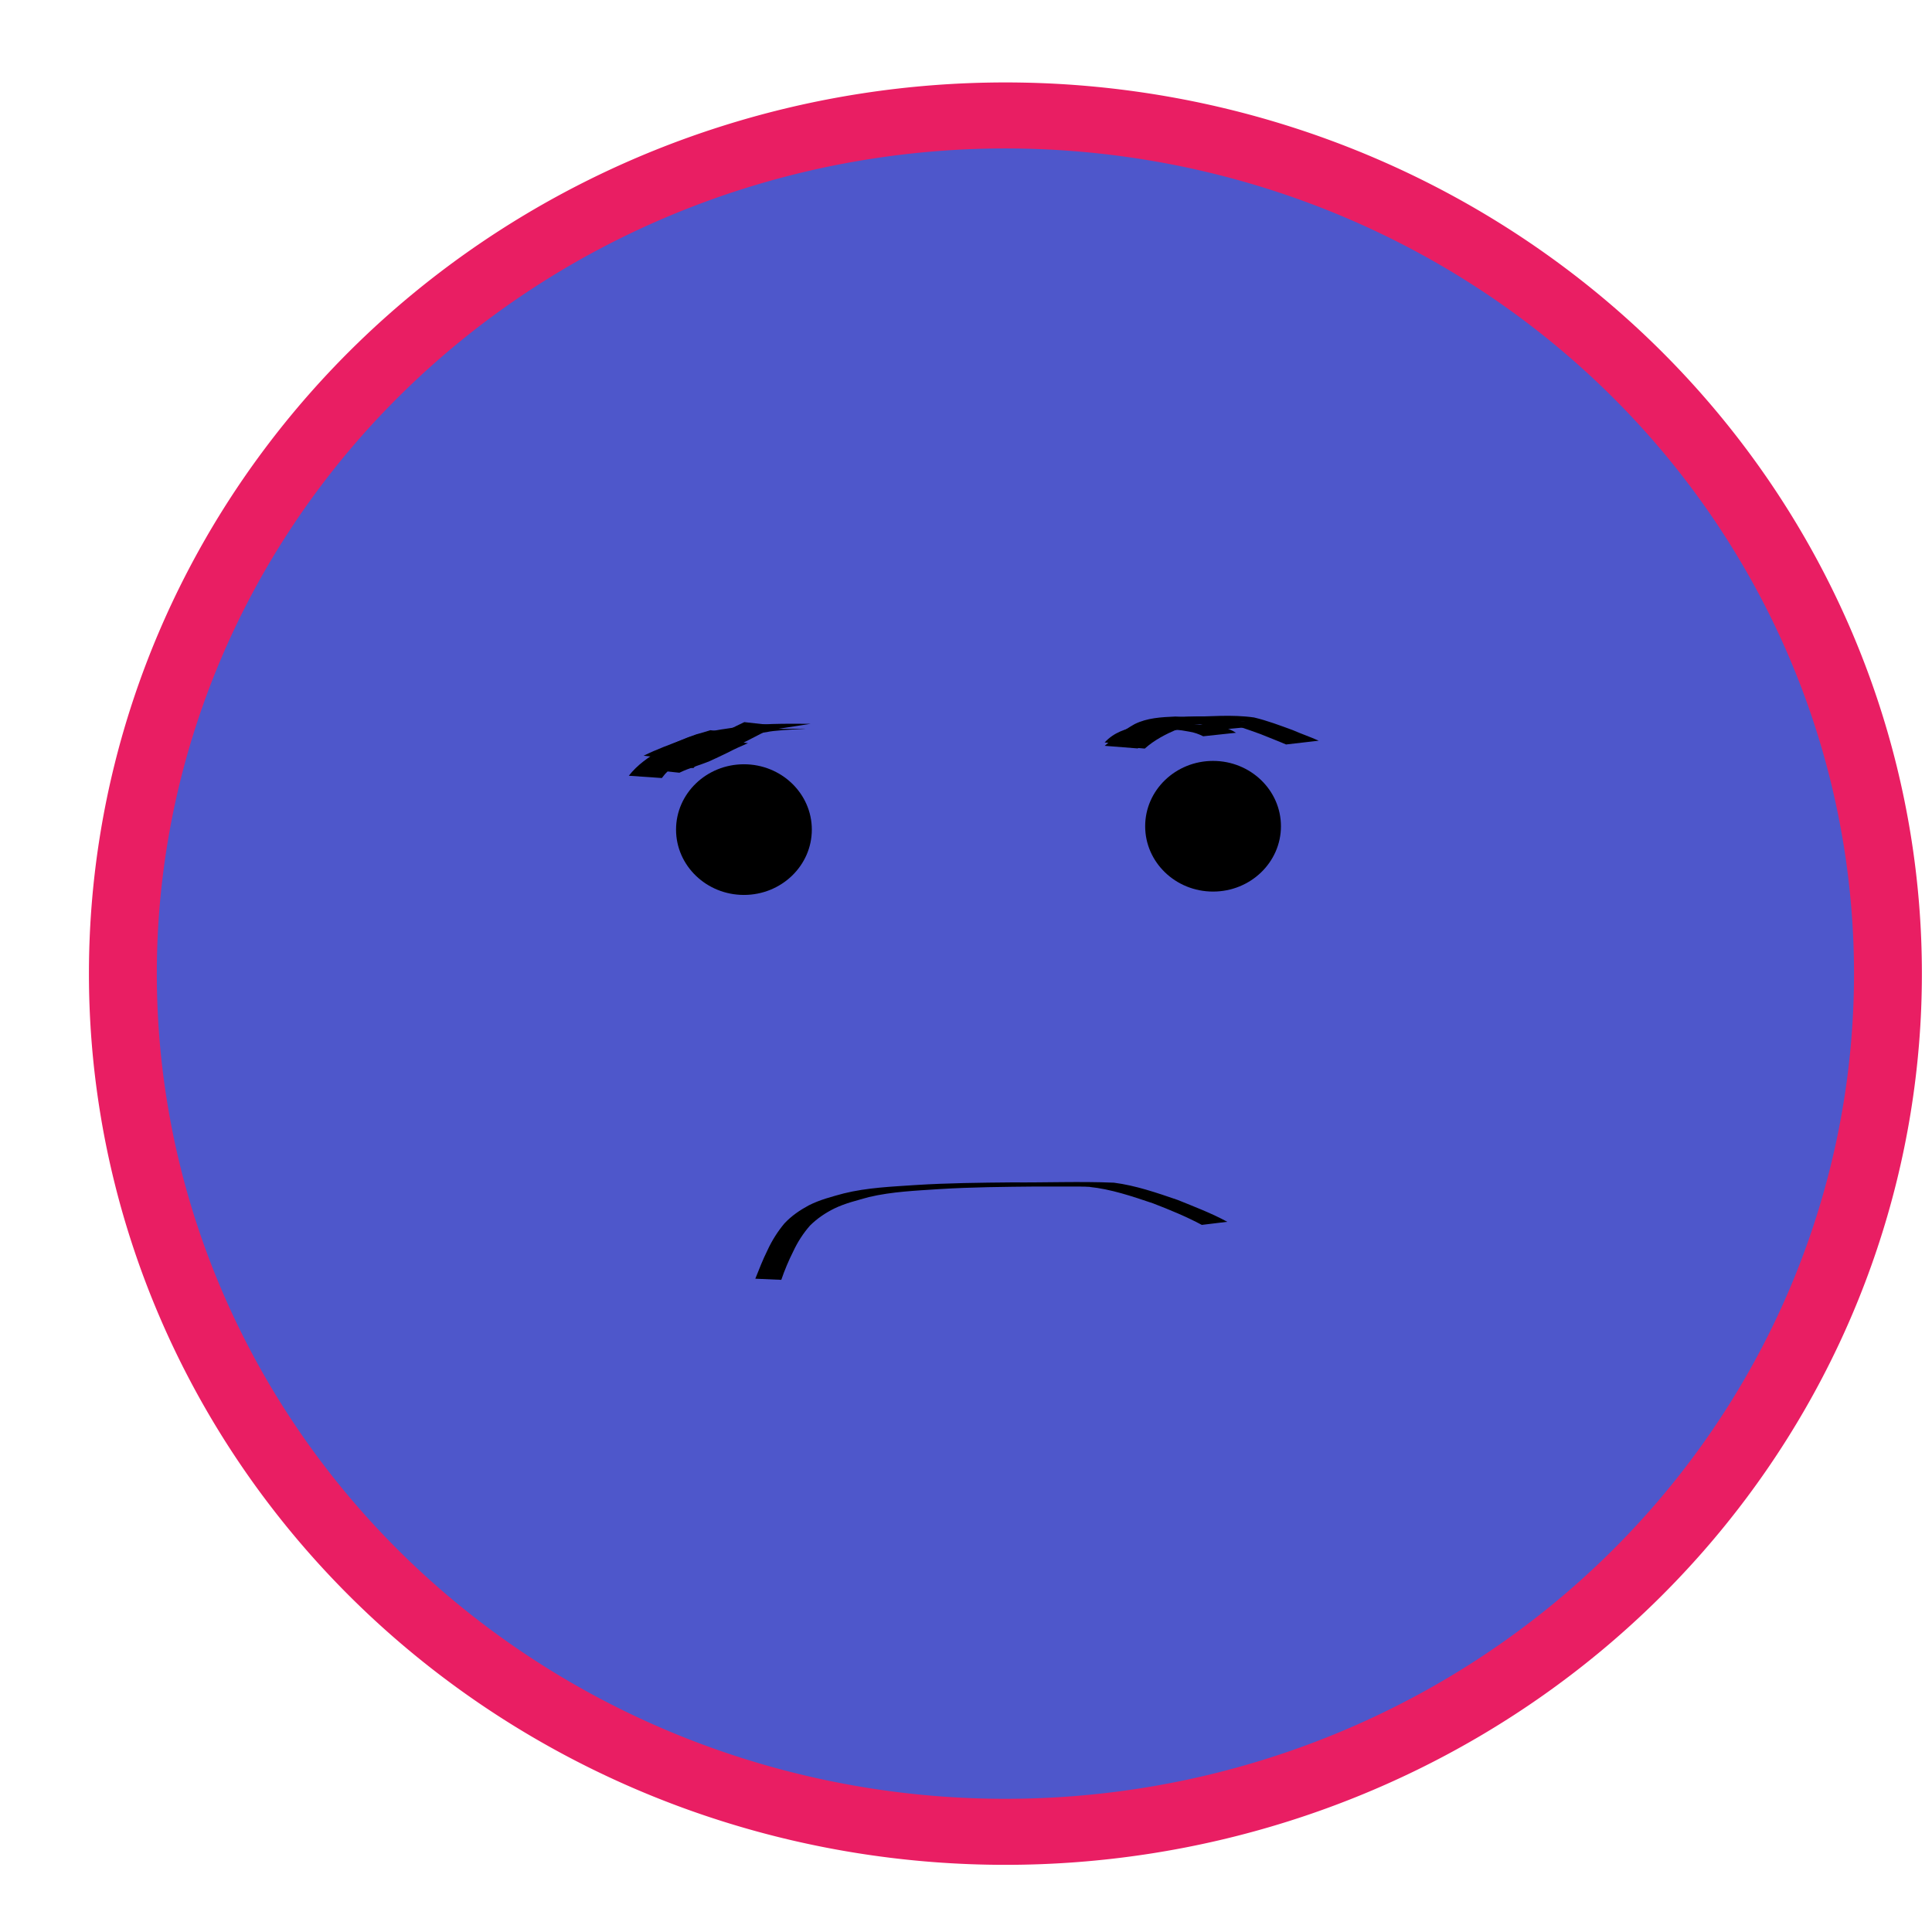 <?xml version="1.0" encoding="UTF-8" standalone="no"?>
<!-- Created with Inkscape (http://www.inkscape.org/) -->

<svg
   xmlns:dc="http://purl.org/dc/elements/1.1/"
   xmlns:cc="http://creativecommons.org/ns#"
   xmlns:rdf="http://www.w3.org/1999/02/22-rdf-syntax-ns#"
   xmlns:svg="http://www.w3.org/2000/svg"
   xmlns="http://www.w3.org/2000/svg"
   xmlns:sodipodi="http://sodipodi.sourceforge.net/DTD/sodipodi-0.dtd"
   xmlns:inkscape="http://www.inkscape.org/namespaces/inkscape"
   width="65"
   height="65"
   id="svg5310"
   version="1.1"
   inkscape:version="0.48.4 r9939"
   sodipodi:docname="sadness.svg">
  <defs
     id="defs5312" />
  <sodipodi:namedview
     id="base"
     pagecolor="#ffffff"
     bordercolor="#666666"
     borderopacity="1.0"
     inkscape:pageopacity="0.0"
     inkscape:pageshadow="2"
     inkscape:zoom="8.8703125"
     inkscape:cx="0.073835838"
     inkscape:cy="29.043228"
     inkscape:document-units="px"
     inkscape:current-layer="layer1"
     showgrid="false"
     inkscape:window-width="1920"
     inkscape:window-height="978"
     inkscape:window-x="0"
     inkscape:window-y="31"
     inkscape:window-maximized="1"
     inkscape:object-paths="true" />
  <g
     inkscape:label="Layer 1"
     inkscape:groupmode="layer"
     id="layer1"
     transform="translate(0,-987.362)">
    <path
       transform="matrix(2.284,0,0,2.221,-7.286,982.362)"
       d="M 31,17 A 13,13 0 1 1 5,17 13,13 0 1 1 31,17 z"
       sodipodi:ry="13"
       sodipodi:rx="13"
       sodipodi:cy="17"
       sodipodi:cx="18"
       id="path5278-7"
       style="fill:#000eb4;fill-opacity:0.692;stroke:#e91e63;stroke-opacity:1;display:inline"
       sodipodi:type="arc" />
    <path
       style="fill:#000000;fill-opacity:1;stroke:none"
       id="path6275"
       d="m 25.412,1030.382 c 0.129,-0.325 0.256,-0.648 0.41,-0.959 0.152,-0.328 0.342,-0.629 0.569,-0.9 0.238,-0.256 0.523,-0.448 0.821,-0.609 0.375,-0.19 0.777,-0.292 1.176,-0.401 0.792,-0.196 1.609,-0.227 2.417,-0.282 1.081,-0.068 2.163,-0.079 3.245,-0.089 1.142,0.01 2.285,-0.038 3.426,0.01 0.733,0.094 1.445,0.34 2.147,0.581 0.561,0.228 1.131,0.443 1.668,0.735 0,0 -0.857,0.104 -0.857,0.104 l 0,0 c -0.53,-0.283 -1.084,-0.51 -1.64,-0.724 -0.703,-0.237 -1.417,-0.481 -2.153,-0.555 -0.638,-0.02 -0.229,0 0.136,-0.011 0.139,0 -0.279,-3e-4 -0.418,-4e-4 -0.499,0 -0.999,0 -1.498,0 -1.08,0.01 -2.16,0.019 -3.238,0.085 -0.798,0.054 -1.604,0.084 -2.388,0.269 -0.392,0.112 -0.791,0.203 -1.163,0.384 -0.297,0.146 -0.577,0.334 -0.819,0.574 -0.229,0.26 -0.418,0.554 -0.568,0.876 -0.154,0.307 -0.287,0.623 -0.399,0.951 0,0 -0.873,-0.038 -0.873,-0.038 z"
       inkscape:connector-curvature="0" />
    <path
       transform="matrix(2.284,0,0,2.198,52.437,1004.283)"
       d="m -11,5 c 0,0.552 -0.448,1 -1,1 -0.552,0 -1,-0.448 -1,-1 0,-0.552 0.448,-1 1,-1 0.552,0 1,0.448 1,1 z"
       sodipodi:ry="1"
       sodipodi:rx="1"
       sodipodi:cy="5"
       sodipodi:cx="-12"
       id="path5681-2-1"
       style="fill:#000000;fill-opacity:1;stroke:none;display:inline"
       sodipodi:type="arc" />
    <path
       transform="matrix(2.284,0,0,2.198,68.22,1004.17)"
       d="m -11,5 c 0,0.552 -0.448,1 -1,1 -0.552,0 -1,-0.448 -1,-1 0,-0.552 0.448,-1 1,-1 0.552,0 1,0.448 1,1 z"
       sodipodi:ry="1"
       sodipodi:rx="1"
       sodipodi:cy="5"
       sodipodi:cx="-12"
       id="path5681-2-1-6"
       style="fill:#000000;fill-opacity:1;stroke:none;display:inline"
       sodipodi:type="arc" />
    <path
       style="fill:#000000;fill-opacity:1;stroke:none"
       id="path6316"
       d="m 41.803,24.277 c -0.567,0.002 -1.134,0.038 -1.695,0.118 -0.42,0.075 -0.833,0.189 -1.191,0.425 -0.029,0.023 -0.057,0.047 -0.086,0.07 0,0 -1.11,-0.094 -1.11,-0.094 l 0,0 c 0.03,-0.028 0.06,-0.056 0.09,-0.084 0.052,-0.036 0.208,-0.144 0.257,-0.17 0.296,-0.157 0.638,-0.222 0.959,-0.301 0.554,-0.088 1.116,-0.124 1.677,-0.137 0,0 1.1,0.174 1.1,0.174 z"
       inkscape:connector-curvature="0"
       transform="translate(0,987.362)" />
    <path
       style="fill:#000000;fill-opacity:1;stroke:none"
       id="path6318"
       d="m 26.149,24.418 c -0.369,0.164 -0.721,0.36 -1.082,0.541 -0.329,0.178 -0.674,0.322 -0.998,0.509 -0.044,0.027 -0.089,0.055 -0.133,0.082 0,0 -1.104,-0.112 -1.104,-0.112 l 0,0 c 0.045,-0.029 0.089,-0.057 0.134,-0.086 0.326,-0.189 0.668,-0.342 1.003,-0.515 0.358,-0.18 0.709,-0.373 1.072,-0.542 0,0 1.107,0.123 1.107,0.123 z"
       inkscape:connector-curvature="0"
       transform="translate(0,987.362)" />
    <path
       style="fill:#000000;fill-opacity:1;stroke:none"
       id="path6320"
       d="m 23.825,25.211 c -0.152,0.22 -0.318,0.429 -0.495,0.63 0,0 -1.101,-0.081 -1.101,-0.081 l 0,0 c 0.179,-0.194 0.351,-0.397 0.483,-0.626 0,0 1.113,0.077 1.113,0.077 z"
       inkscape:connector-curvature="0"
       transform="translate(0,987.362)" />
    <path
       style="fill:#000000;fill-opacity:1;stroke:none"
       id="path6322"
       d="m 21.749,25.881 c 0.337,-0.174 0.705,-0.269 1.055,-0.409 0.195,-0.078 0.396,-0.178 0.586,-0.269 0.224,-0.115 0.451,-0.224 0.681,-0.328 0,0 1.095,0.128 1.095,0.128 l 0,0 c -0.234,0.099 -0.466,0.204 -0.691,0.322 -0.11,0.053 -0.487,0.235 -0.591,0.279 -0.338,0.142 -0.696,0.232 -1.026,0.394 0,0 -1.109,-0.117 -1.109,-0.117 z"
       inkscape:connector-curvature="0"
       transform="translate(0,987.362)" />
    <path
       style="fill:#000000;fill-opacity:1;stroke:none"
       id="path6324"
       d="m 21.156,26.099 c 0.283,-0.366 0.658,-0.619 1.046,-0.857 0.392,-0.217 0.81,-0.395 1.234,-0.539 0.155,-0.04 0.309,-0.088 0.462,-0.136 0,0 1.102,0.141 1.102,0.141 l 0,0 c -0.155,0.048 -0.309,0.103 -0.469,0.134 -0.427,0.129 -0.84,0.312 -1.238,0.512 -0.391,0.24 -0.746,0.443 -1.026,0.822 0,0 -1.113,-0.077 -1.113,-0.077 z"
       inkscape:connector-curvature="0"
       transform="translate(0,987.362)" />
    <path
       style="fill:#000000;fill-opacity:1;stroke:none"
       id="path6326"
       d="m 37.165,25.093 c 0.314,-0.273 0.645,-0.527 1.008,-0.731 0.426,-0.212 0.902,-0.234 1.369,-0.255 0.681,0.036 1.551,-0.125 2.208,0.222 0.147,0.082 0.079,0.036 0.205,0.136 0,0 -1.11,0.105 -1.11,0.105 l 0,0 c -0.124,-0.081 -0.058,-0.042 -0.2,-0.116 -0.148,-0.062 -0.292,-0.102 -0.451,-0.129 -0.367,-0.061 -1.209,-0.058 0.433,-0.051 -0.459,0.015 -0.929,0.024 -1.358,0.206 -0.363,0.184 -0.684,0.433 -0.991,0.7 0,0 -1.113,-0.088 -1.113,-0.088 z"
       inkscape:connector-curvature="0"
       transform="translate(0,987.362)" />
    <path
       style="fill:#000000;fill-opacity:1;stroke:none"
       id="path6332"
       d="m 37.165,24.98 c 0.309,-0.341 0.724,-0.47 1.16,-0.557 0.656,-0.095 1.326,-0.055 1.985,-0.05 0.268,0.002 0.521,0.034 0.783,0.089 0.182,0.027 0.338,0.095 0.492,0.191 0,0 -1.105,0.118 -1.105,0.118 l 0,0 c -0.152,-0.076 -0.307,-0.132 -0.477,-0.157 -0.237,-0.041 -0.236,-0.047 -0.486,-0.062 -0.095,-0.005 -0.382,-0.006 -0.287,-0.009 1.644,-0.047 0.528,-0.006 0.181,0.032 -0.416,0.071 -0.841,0.161 -1.133,0.493 0,0 -1.113,-0.088 -1.113,-0.088 z"
       inkscape:connector-curvature="0"
       transform="translate(0,987.362)" />
    <path
       style="fill:#000000;fill-opacity:1;stroke:none"
       id="path6334"
       d="m 37.405,25.088 c 0.339,-0.288 0.72,-0.505 1.124,-0.686 0.45,-0.199 0.938,-0.25 1.424,-0.283 0.742,-0.012 1.5,-0.086 2.236,0.019 0.447,0.106 0.879,0.27 1.31,0.428 0.286,0.126 0.583,0.225 0.868,0.354 0,0 -1.099,0.127 -1.099,0.127 l 0,0 c -0.282,-0.122 -0.571,-0.231 -0.856,-0.348 -0.433,-0.155 -0.868,-0.322 -1.323,-0.402 -0.459,-0.052 -0.18,-0.014 0.782,-0.026 0.061,-7.64e-4 -0.122,-1.23e-4 -0.183,1.41e-4 -0.216,9.34e-4 -0.433,0.004 -0.649,0.013 -0.481,0.025 -0.966,0.061 -1.418,0.244 -0.398,0.171 -0.78,0.365 -1.106,0.657 0,0 -1.111,-0.098 -1.111,-0.098 z"
       inkscape:connector-curvature="0"
       transform="translate(0,987.362)" />
    <path
       style="fill:#000000;fill-opacity:1;stroke:none"
       id="path6336"
       d="m 21.651,25.427 c 0.433,-0.214 0.885,-0.381 1.338,-0.547 0.55,-0.235 1.138,-0.321 1.724,-0.405 0.849,-0.144 1.699,-0.126 2.558,-0.123 0,0 -1.092,0.17 -1.092,0.17 l 0,0 c 2.061,-0.017 0.051,0.001 -0.383,0.109 -0.582,0.084 -1.172,0.147 -1.719,0.382 -0.446,0.165 -0.895,0.319 -1.319,0.536 0,0 -1.107,-0.123 -1.107,-0.123 z"
       inkscape:connector-curvature="0"
       transform="translate(0,987.362)" />
  </g>
</svg>
